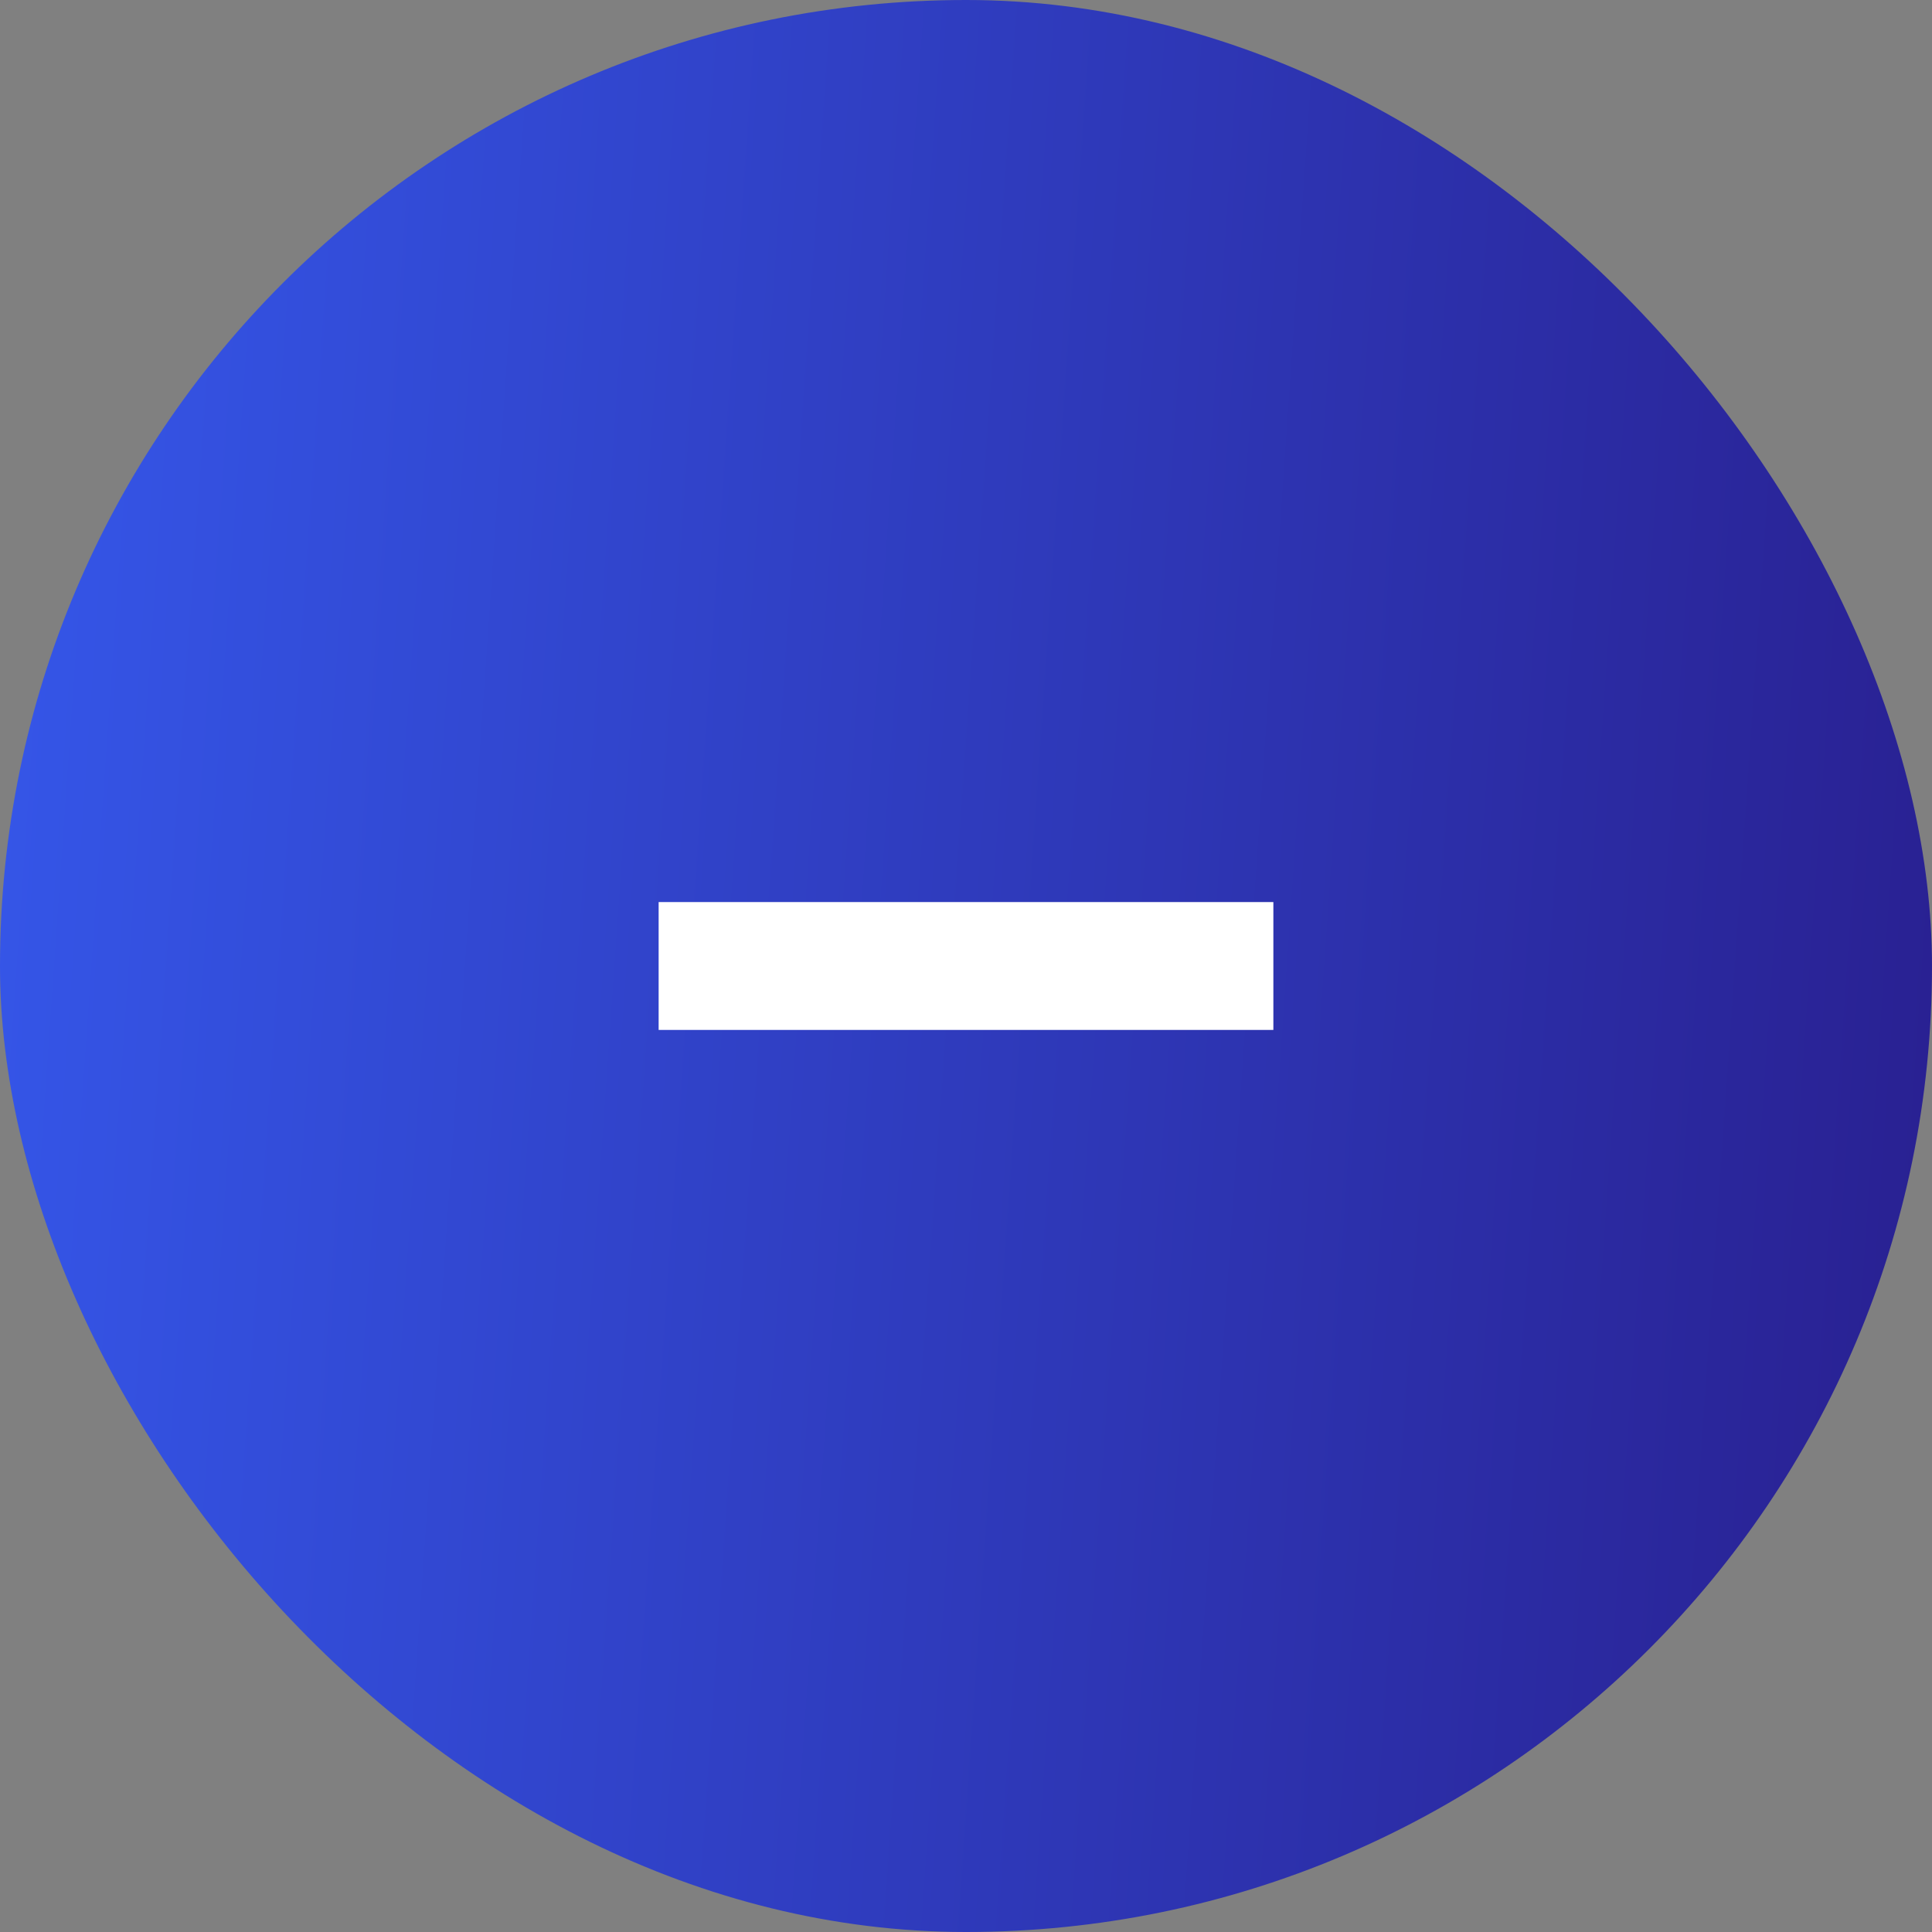 <svg width="44" height="44" viewBox="0 0 44 44" fill="none" xmlns="http://www.w3.org/2000/svg">
<rect x="0" y="0" width="44" height="44" fill="#808080" stroke="none"/>
<rect width="44" height="44" rx="22" fill="url(#paint0_linear_720_1145)"/>
<path d="M20.544 23.456H15V20.544H20.544L23.456 20.544L29 20.544V23.456H23.456H20.544Z" fill="white"/>
<defs>
<linearGradient id="paint0_linear_720_1145" x1="-9.573" y1="-24.4" x2="84.739" y2="-17.852" gradientUnits="userSpaceOnUse">
<stop stop-color="#3864FF"/>
<stop offset="0.682" stop-color="#271884"/>
</linearGradient>
</defs>
</svg>
